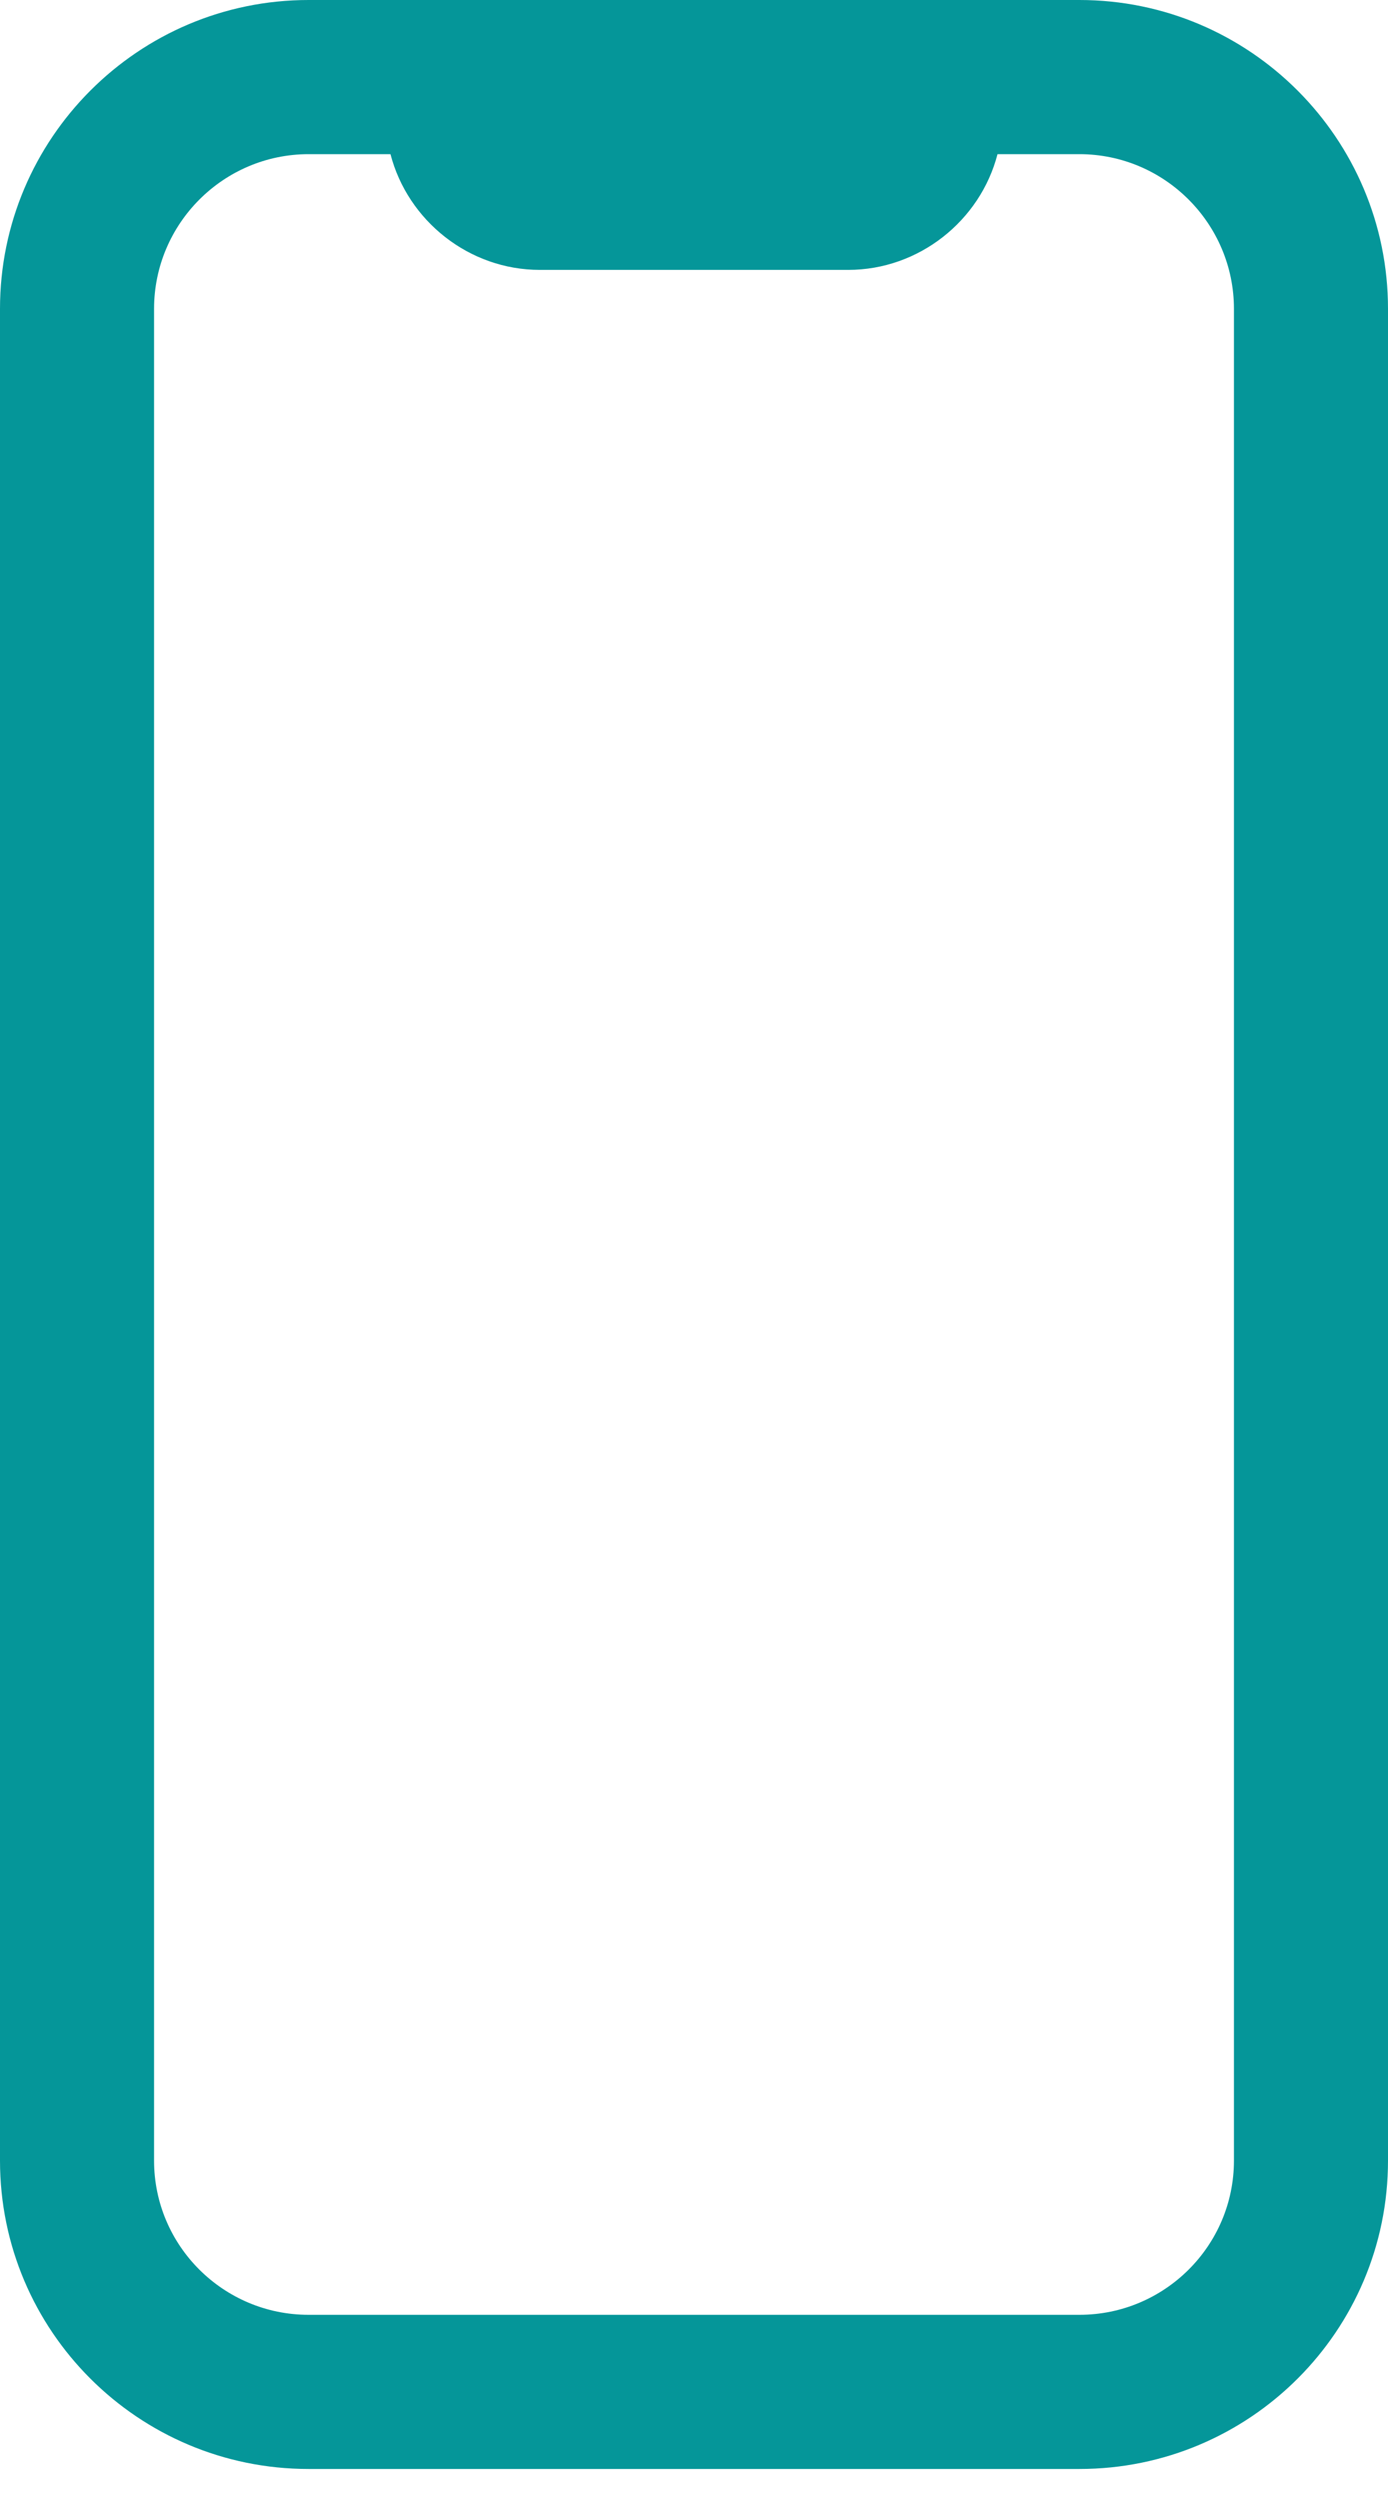 <?xml version="1.0" encoding="UTF-8" standalone="no"?>
<!DOCTYPE svg PUBLIC "-//W3C//DTD SVG 1.1//EN" "http://www.w3.org/Graphics/SVG/1.1/DTD/svg11.dtd">
<svg width="100%" height="100%" viewBox="0 0 30 54" version="1.1" xmlns="http://www.w3.org/2000/svg" xmlns:xlink="http://www.w3.org/1999/xlink" xml:space="preserve" xmlns:serif="http://www.serif.com/" style="fill-rule:evenodd;clip-rule:evenodd;stroke-linejoin:round;stroke-miterlimit:2;">
    <g transform="matrix(1,0,0,1,-2354.84,-1764.99)">
        <path d="M2378.17,1764.99C2378.17,1764.99 2361.51,1764.99 2361.51,1764.99C2357.83,1764.99 2354.84,1767.98 2354.84,1771.66L2354.84,1811.66C2354.84,1815.34 2357.83,1818.32 2361.51,1818.32C2361.51,1818.32 2378.17,1818.32 2378.17,1818.32C2381.85,1818.32 2384.84,1815.34 2384.84,1811.66C2384.84,1811.66 2384.84,1771.66 2384.84,1771.66C2384.84,1767.98 2381.85,1764.99 2378.17,1764.99ZM2376.4,1768.32C2376.03,1769.75 2374.71,1770.82 2373.17,1770.82C2373.17,1770.82 2366.51,1770.82 2366.51,1770.82C2364.97,1770.82 2363.65,1769.75 2363.28,1768.32L2361.51,1768.32C2359.67,1768.32 2358.17,1769.82 2358.17,1771.66C2358.17,1771.66 2358.17,1811.66 2358.17,1811.66C2358.17,1813.5 2359.67,1814.99 2361.51,1814.99L2378.17,1814.99C2380.01,1814.99 2381.51,1813.5 2381.51,1811.66L2381.51,1771.66C2381.51,1769.82 2380.01,1768.32 2378.17,1768.32L2376.4,1768.32Z" style="fill:rgb(5,150,153);"/>
    </g>
</svg>
